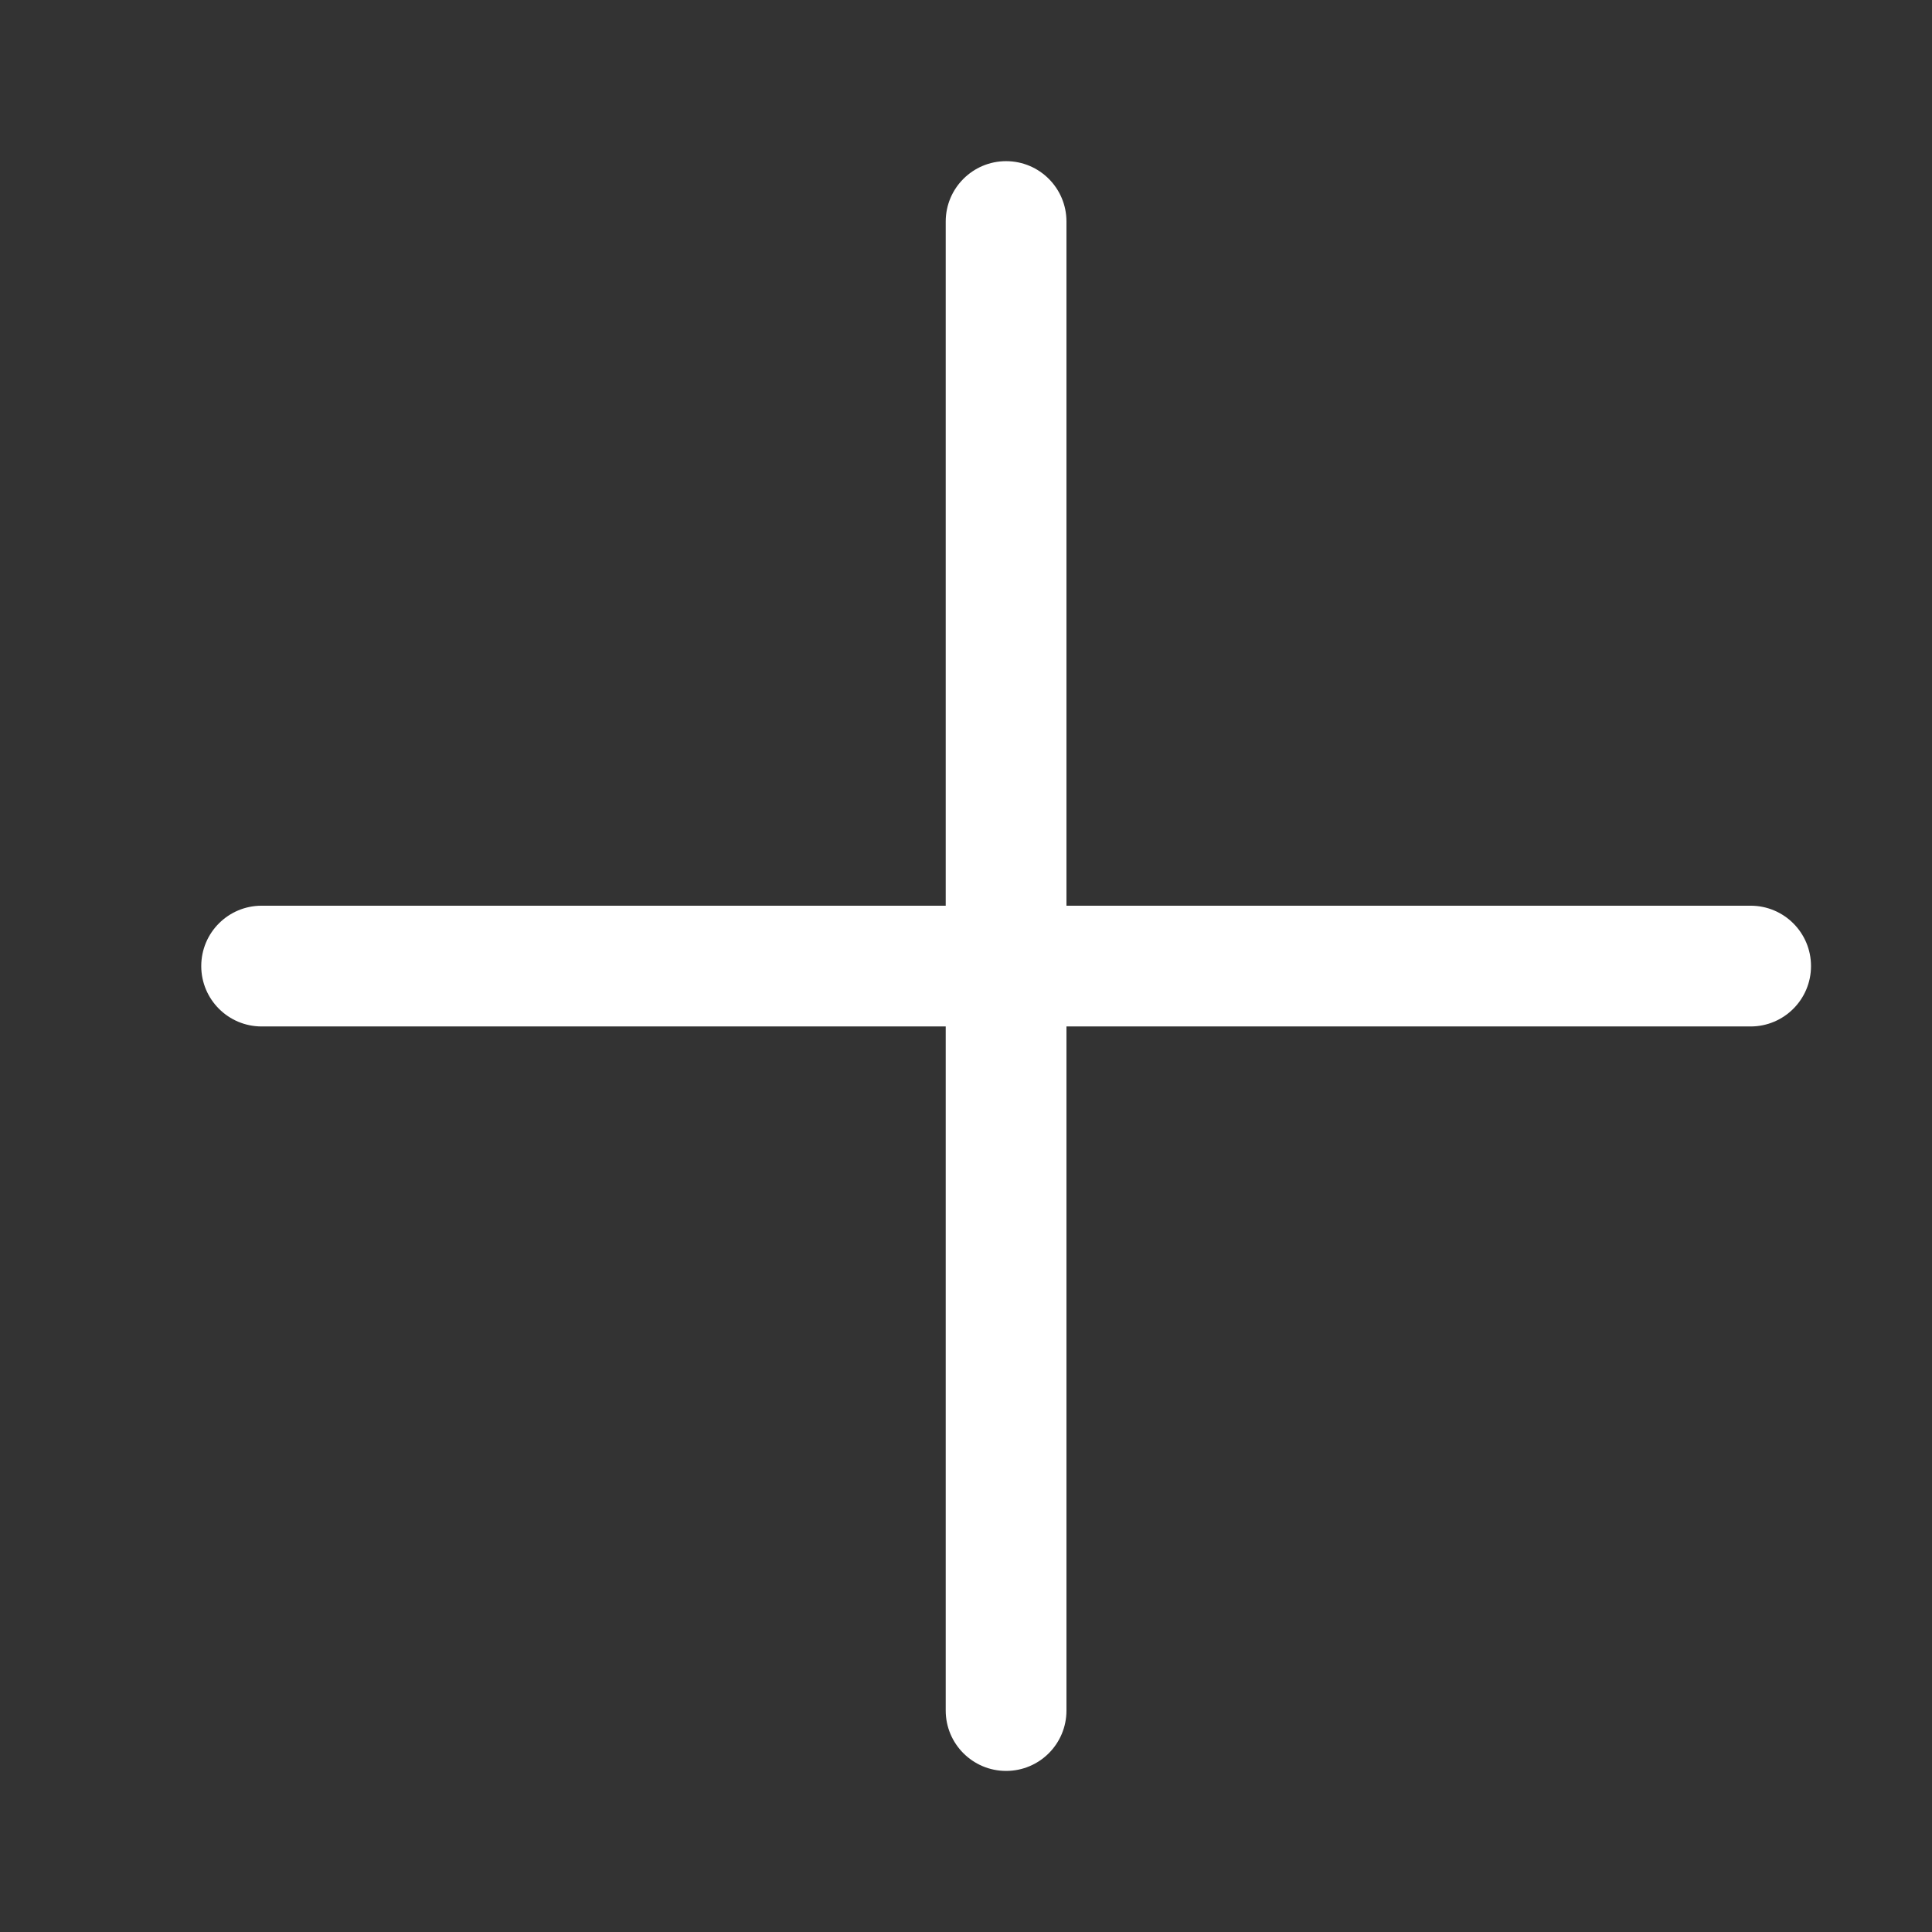 <svg width="24" height="24" viewBox="0 0 24 24" fill="none" xmlns="http://www.w3.org/2000/svg">
<rect x="0" y="0" width="24" height="24" fill="#333333" stroke="none"/>
<path fill-rule="evenodd" clip-rule="evenodd" d="M13.248 2.752C13.248 2.338 12.913 2.002 12.498 2.002C12.084 2.002 11.748 2.338 11.748 2.752V11.251H3.25C2.836 11.251 2.5 11.586 2.5 12.001C2.5 12.415 2.836 12.751 3.25 12.751H11.748V21.249C11.748 21.663 12.084 21.999 12.498 21.999C12.913 21.999 13.248 21.663 13.248 21.249V12.751H21.747C22.161 12.751 22.497 12.415 22.497 12.001C22.497 11.586 22.161 11.251 21.747 11.251H13.248V2.752Z" fill="white"/>
</svg>